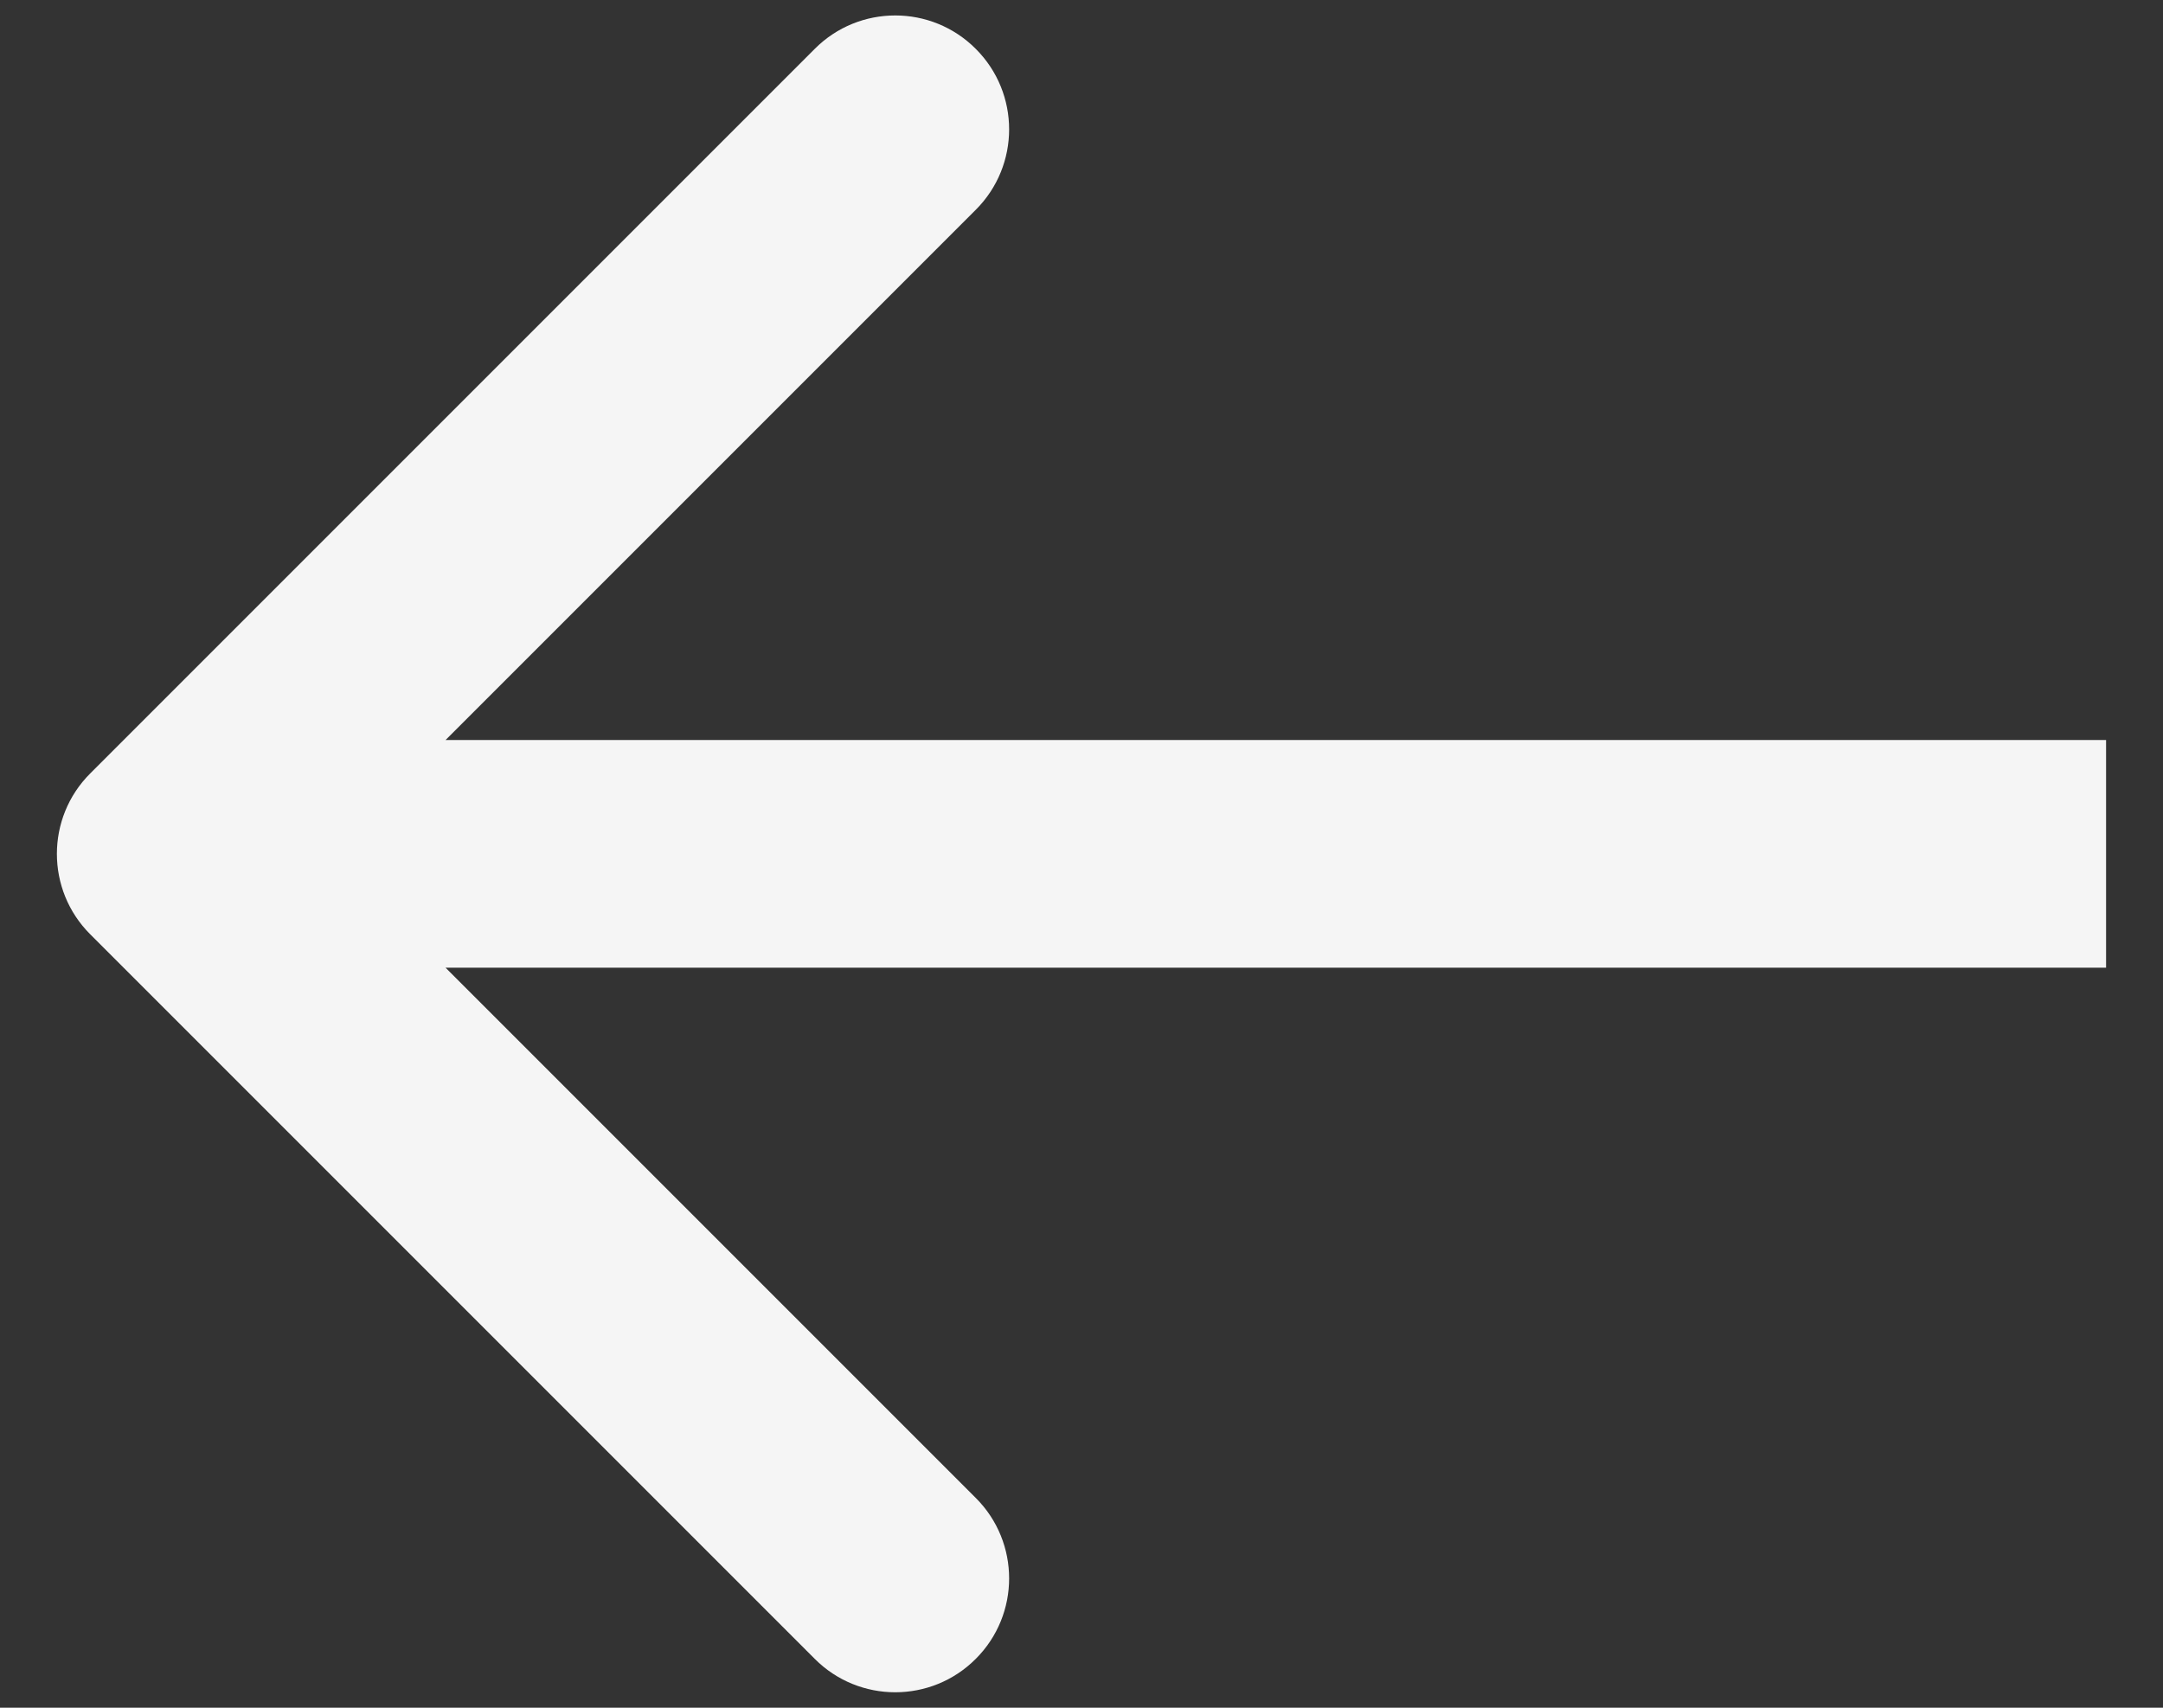 <svg width="19" height="15" viewBox="0 0 19 15" fill="none" xmlns="http://www.w3.org/2000/svg">
<rect x="0" y="0" width="19" height="15" fill="#333333" stroke="none"/>
<path d="M0.793 8.207C0.402 7.817 0.402 7.183 0.793 6.793L7.157 0.429C7.547 0.038 8.181 0.038 8.571 0.429C8.962 0.819 8.962 1.453 8.571 1.843L2.914 7.5L8.571 13.157C8.962 13.547 8.962 14.181 8.571 14.571C8.181 14.962 7.547 14.962 7.157 14.571L0.793 8.207ZM18.5 8.5H1.5V6.5H18.5V8.5Z" fill="#F5F5F5"/>
</svg>
